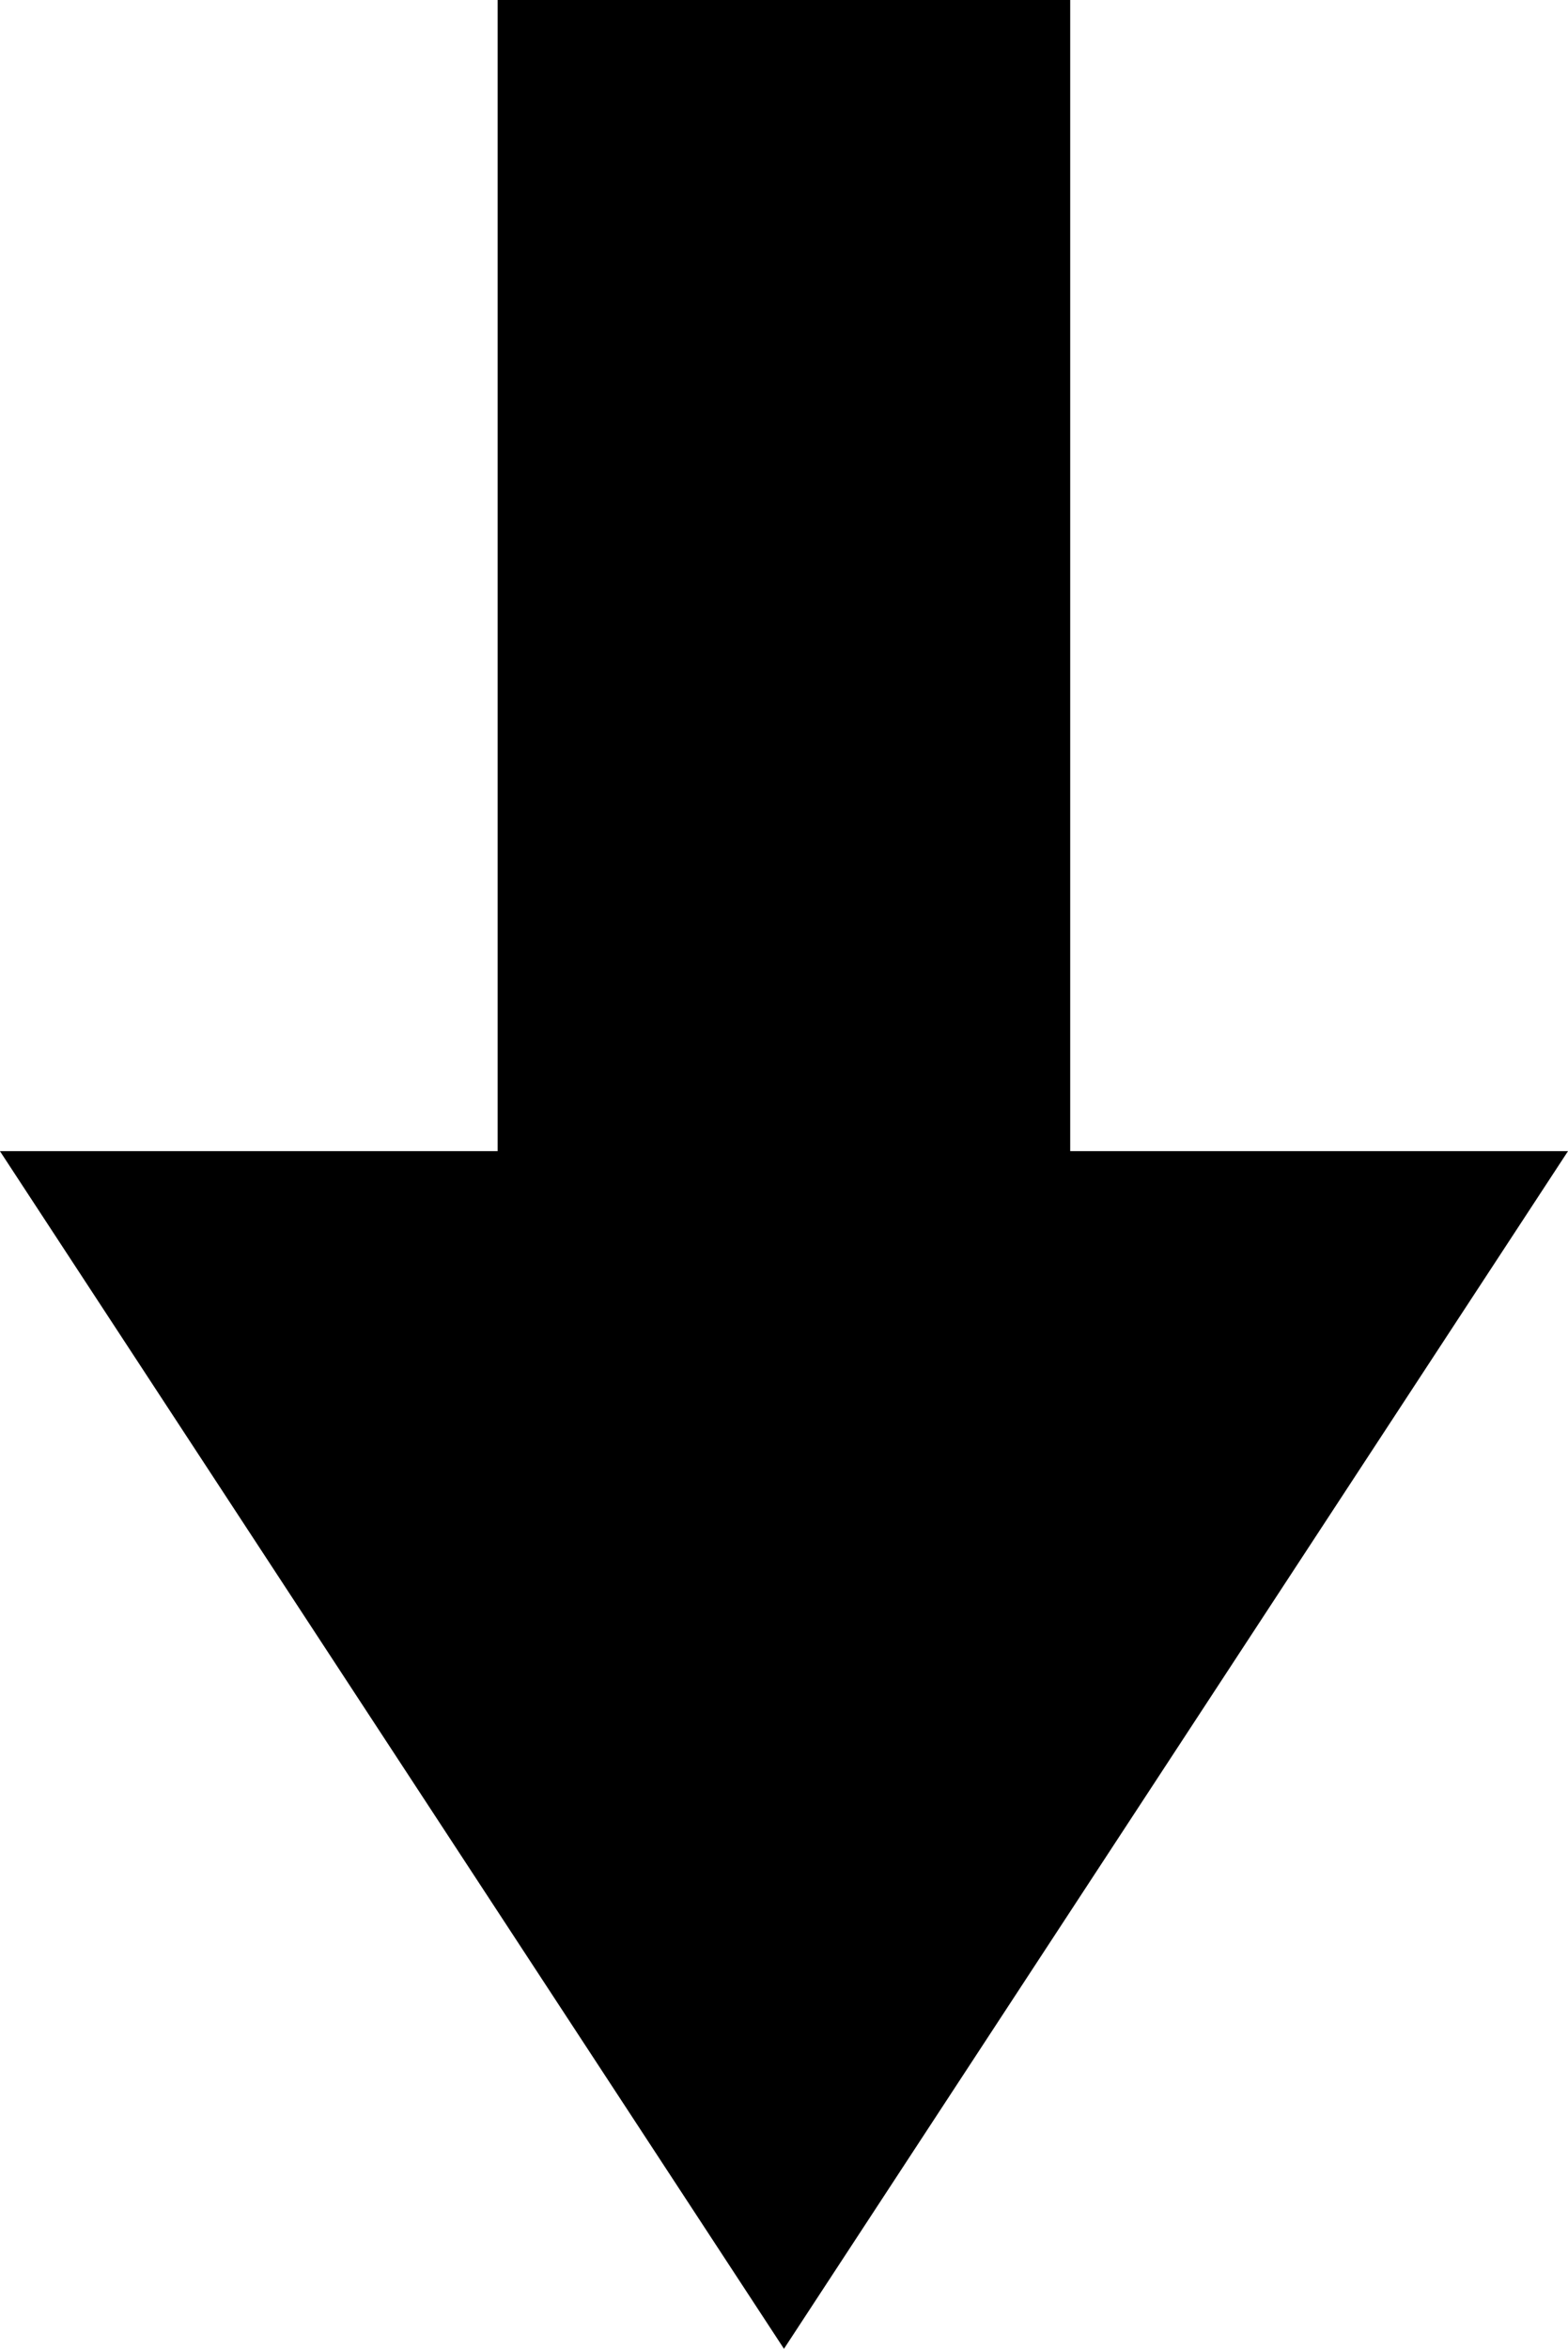 <svg xmlns="http://www.w3.org/2000/svg" width="133.594" height="200" viewBox="0 0 133.594 200"><path d="M826.965,1731.594l-66.8,101.98-66.8-101.98h42.406v-98.02h48.782v98.02Z" transform="translate(-693.371 -1633.574)"/></svg>